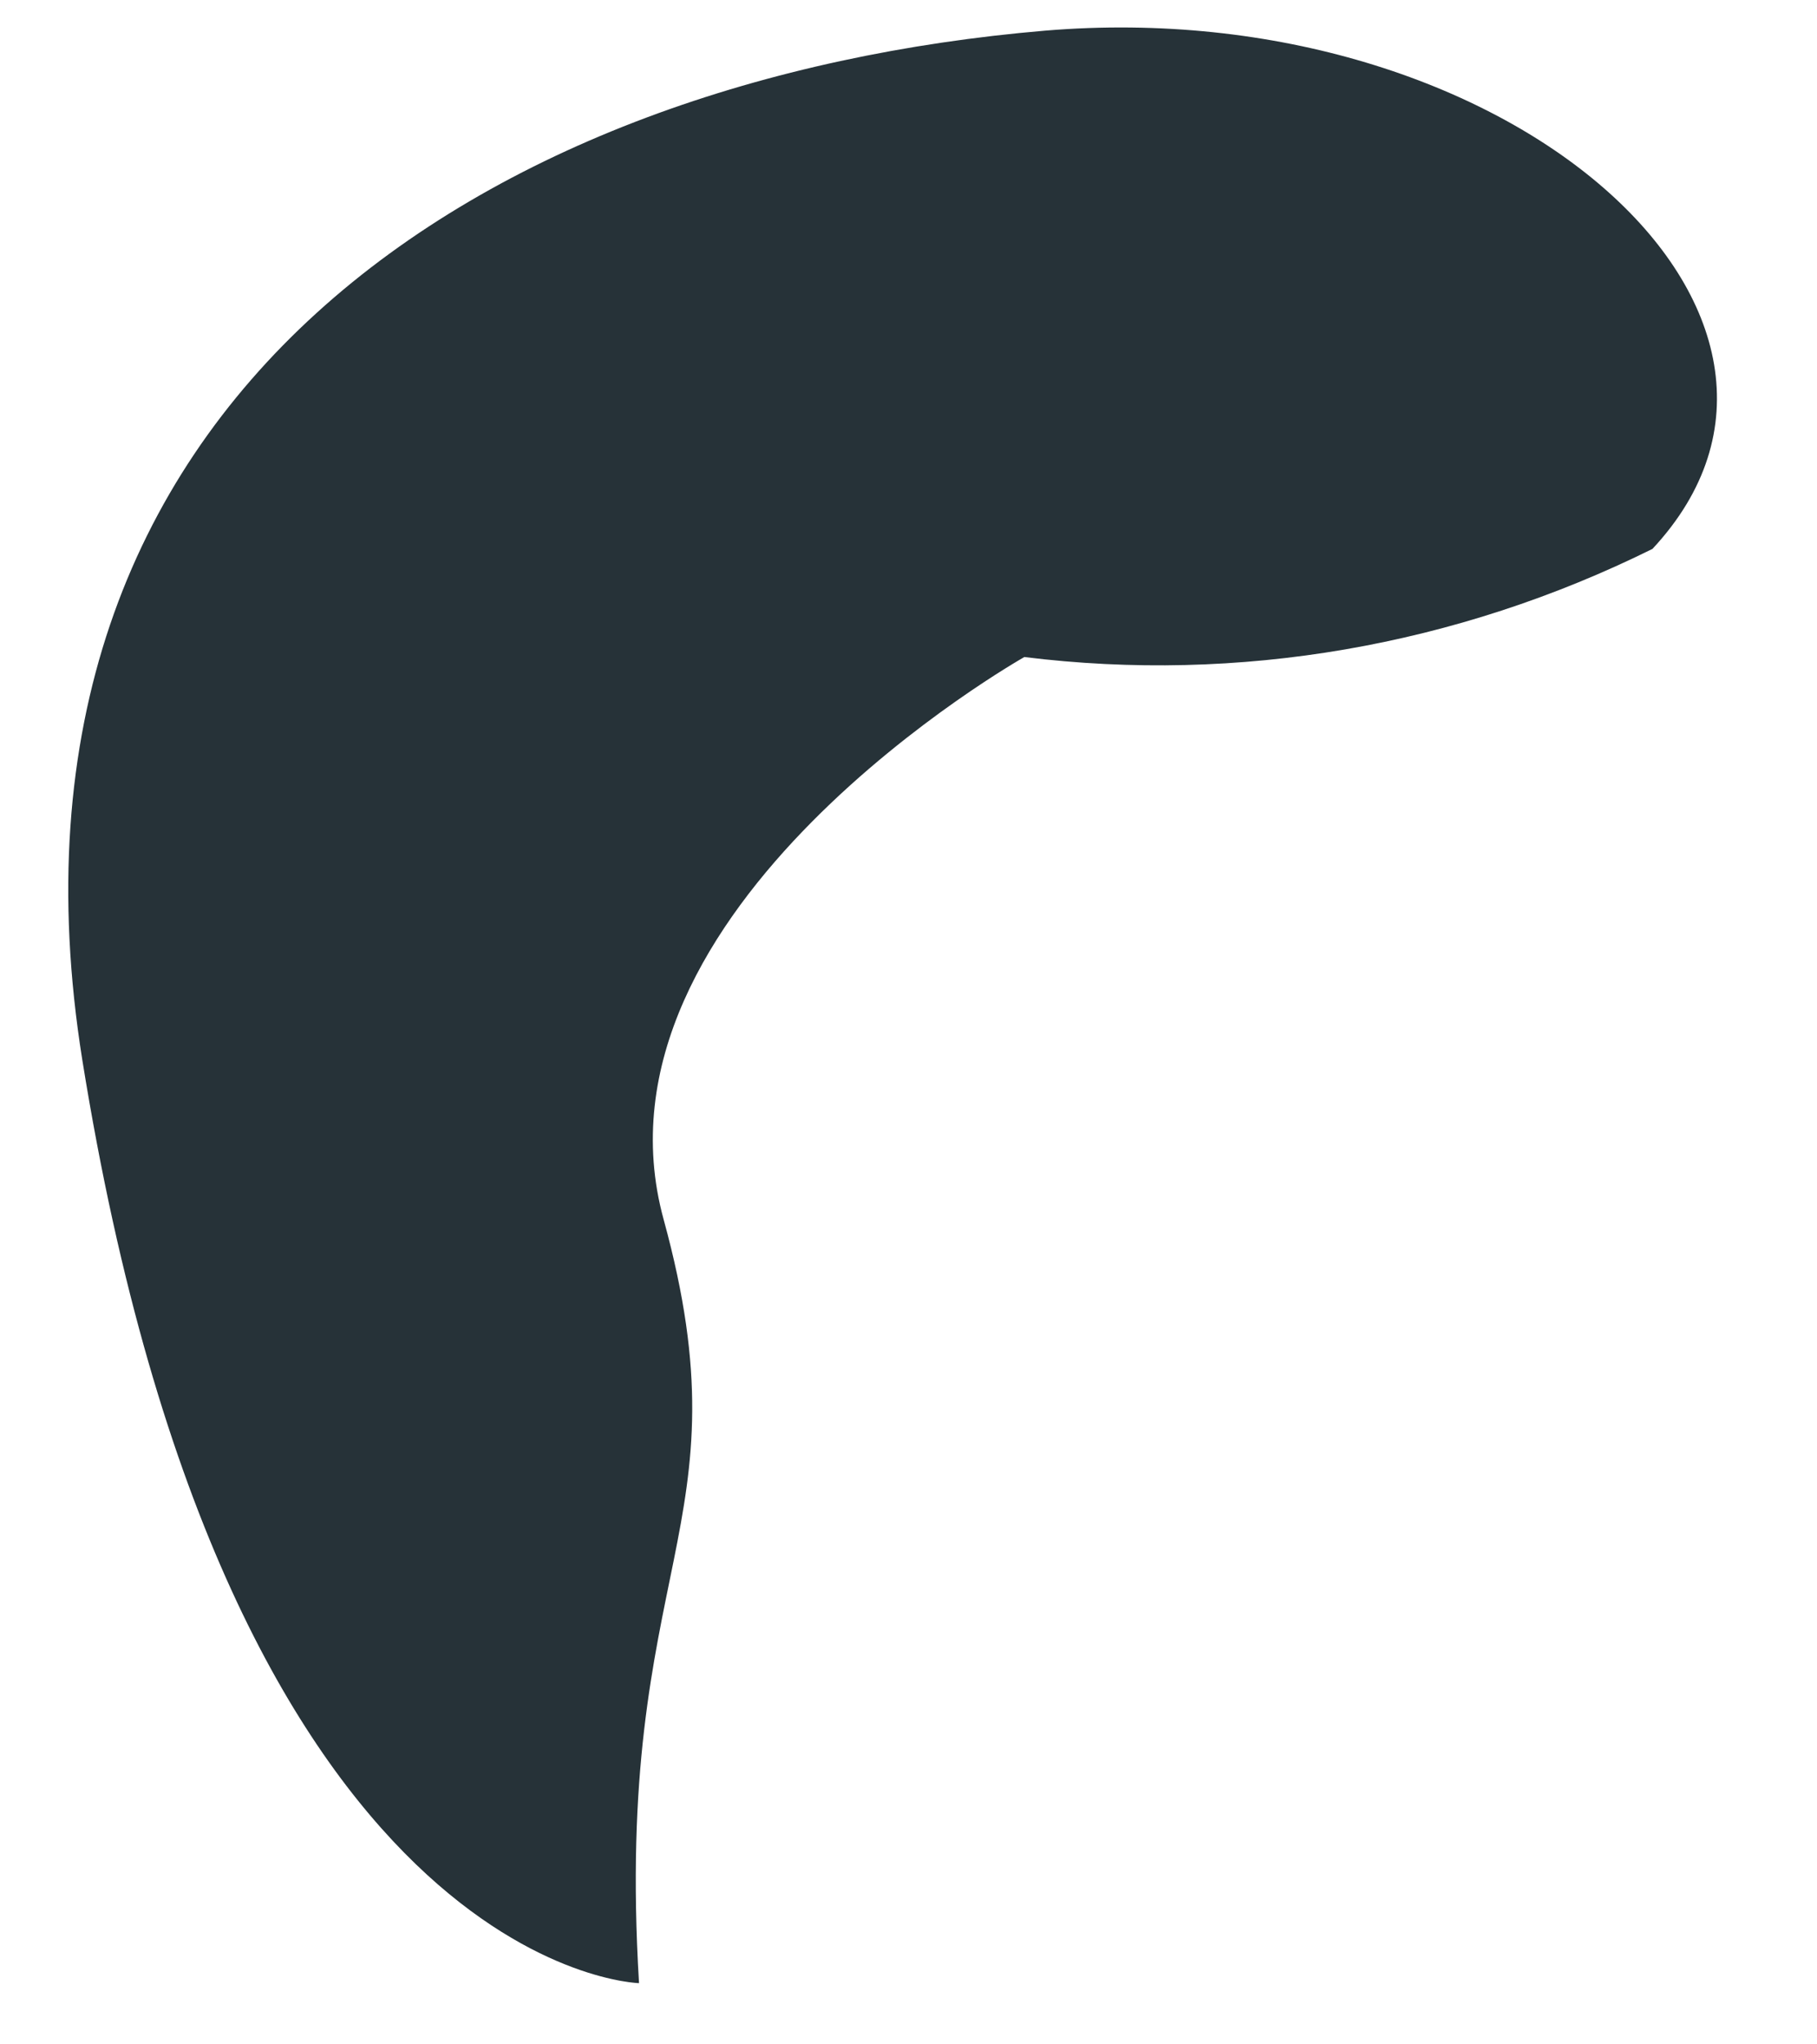 <?xml version="1.0" encoding="UTF-8" standalone="no"?><svg width='16' height='18' viewBox='0 0 16 18' fill='none' xmlns='http://www.w3.org/2000/svg'>
<path d='M14.551 4.833C12.822 5.689 10.91 6.019 9.02 5.785C9.02 5.785 5.093 8 5.844 10.738C6.595 13.475 5.403 13.756 5.627 17.461C5.627 17.461 2.017 17.375 0.725 9.334C-0.214 3.468 4.335 0.683 9.201 0.27C13.287 -0.073 16.457 2.789 14.551 4.833Z' fill='#263238'/>
</svg>

